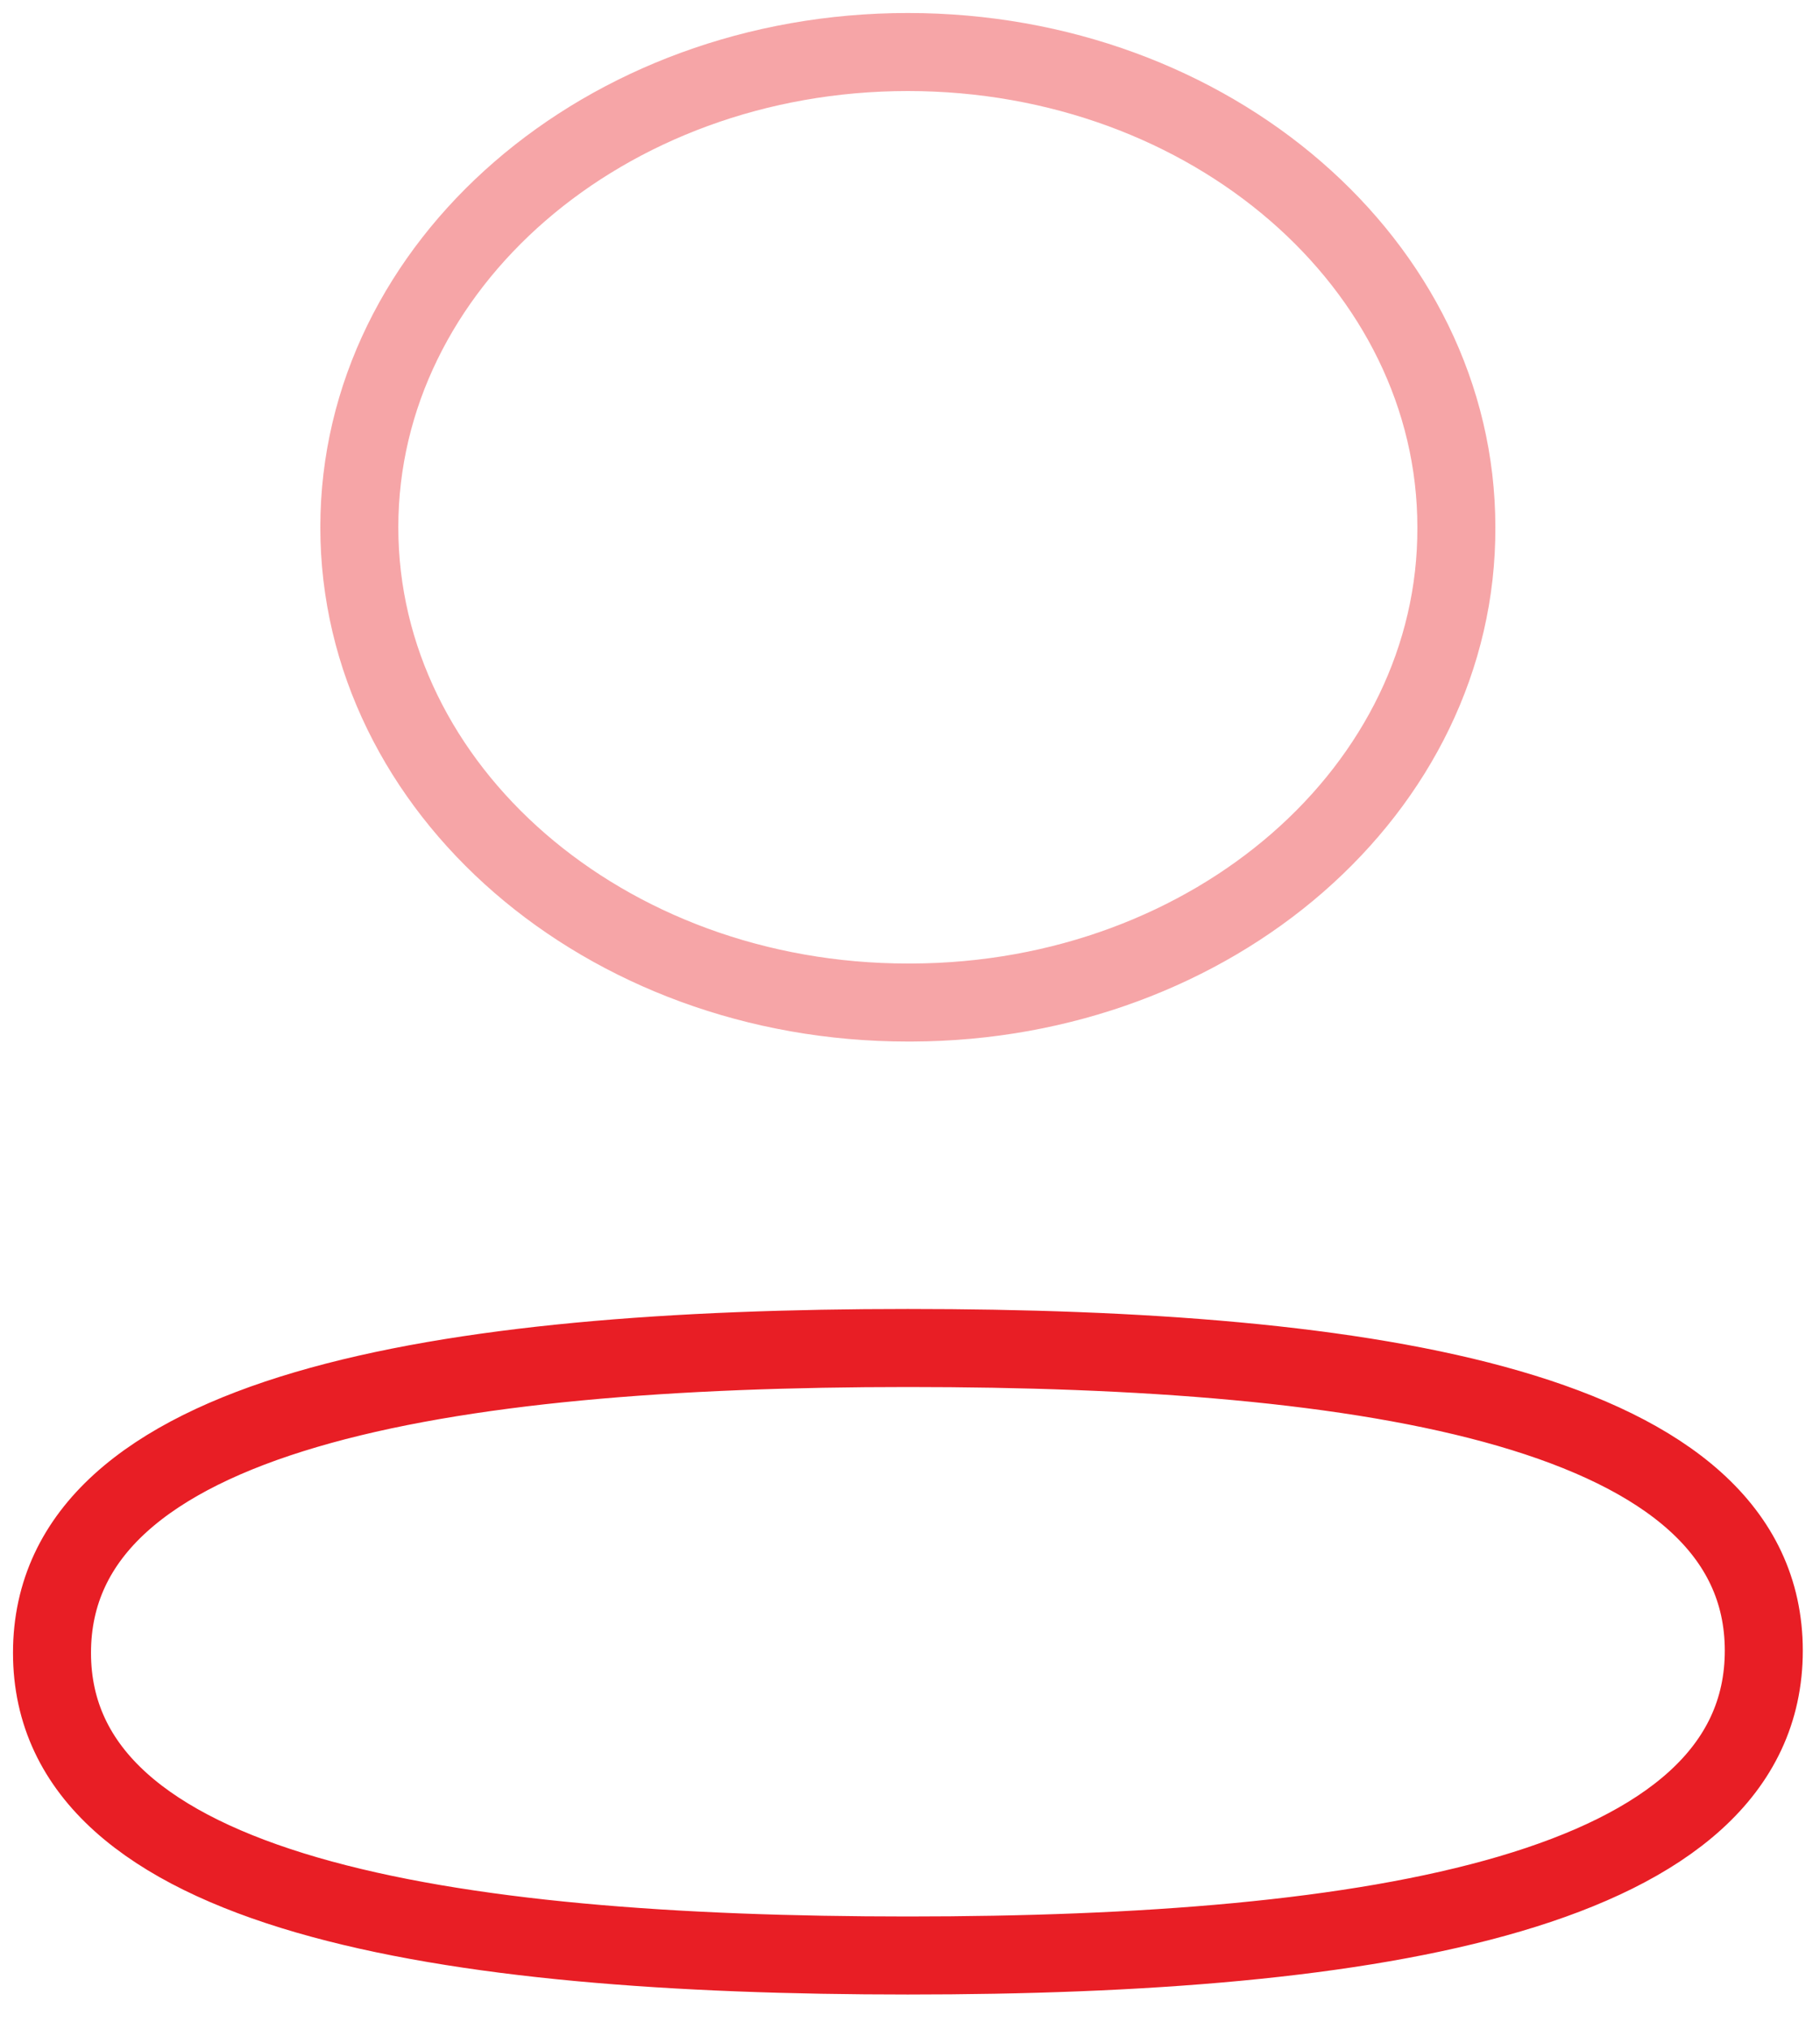 <svg width="35" height="39" viewBox="0 0 35 39" fill="none" xmlns="http://www.w3.org/2000/svg">
<path fill-rule="evenodd" clip-rule="evenodd" d="M17.459 25.913C26.337 25.913 33.919 27.075 33.919 31.731C33.919 36.387 26.383 37.591 17.459 37.591C8.58 37.591 1 36.427 1 31.773C1 27.119 8.533 25.913 17.459 25.913Z" stroke="#E81E25" stroke-width="1.5" stroke-linecap="round" stroke-linejoin="round"/>
<path opacity="0.4" fill-rule="evenodd" clip-rule="evenodd" d="M17.459 19.272C11.633 19.272 6.91 15.182 6.91 10.136C6.91 5.09 11.633 1 17.459 1C23.284 1 28.007 5.09 28.007 10.136C28.027 15.164 23.339 19.254 17.531 19.272H17.459Z" stroke="#E81E25" stroke-width="1.5" stroke-linecap="round" stroke-linejoin="round"/>
</svg>
